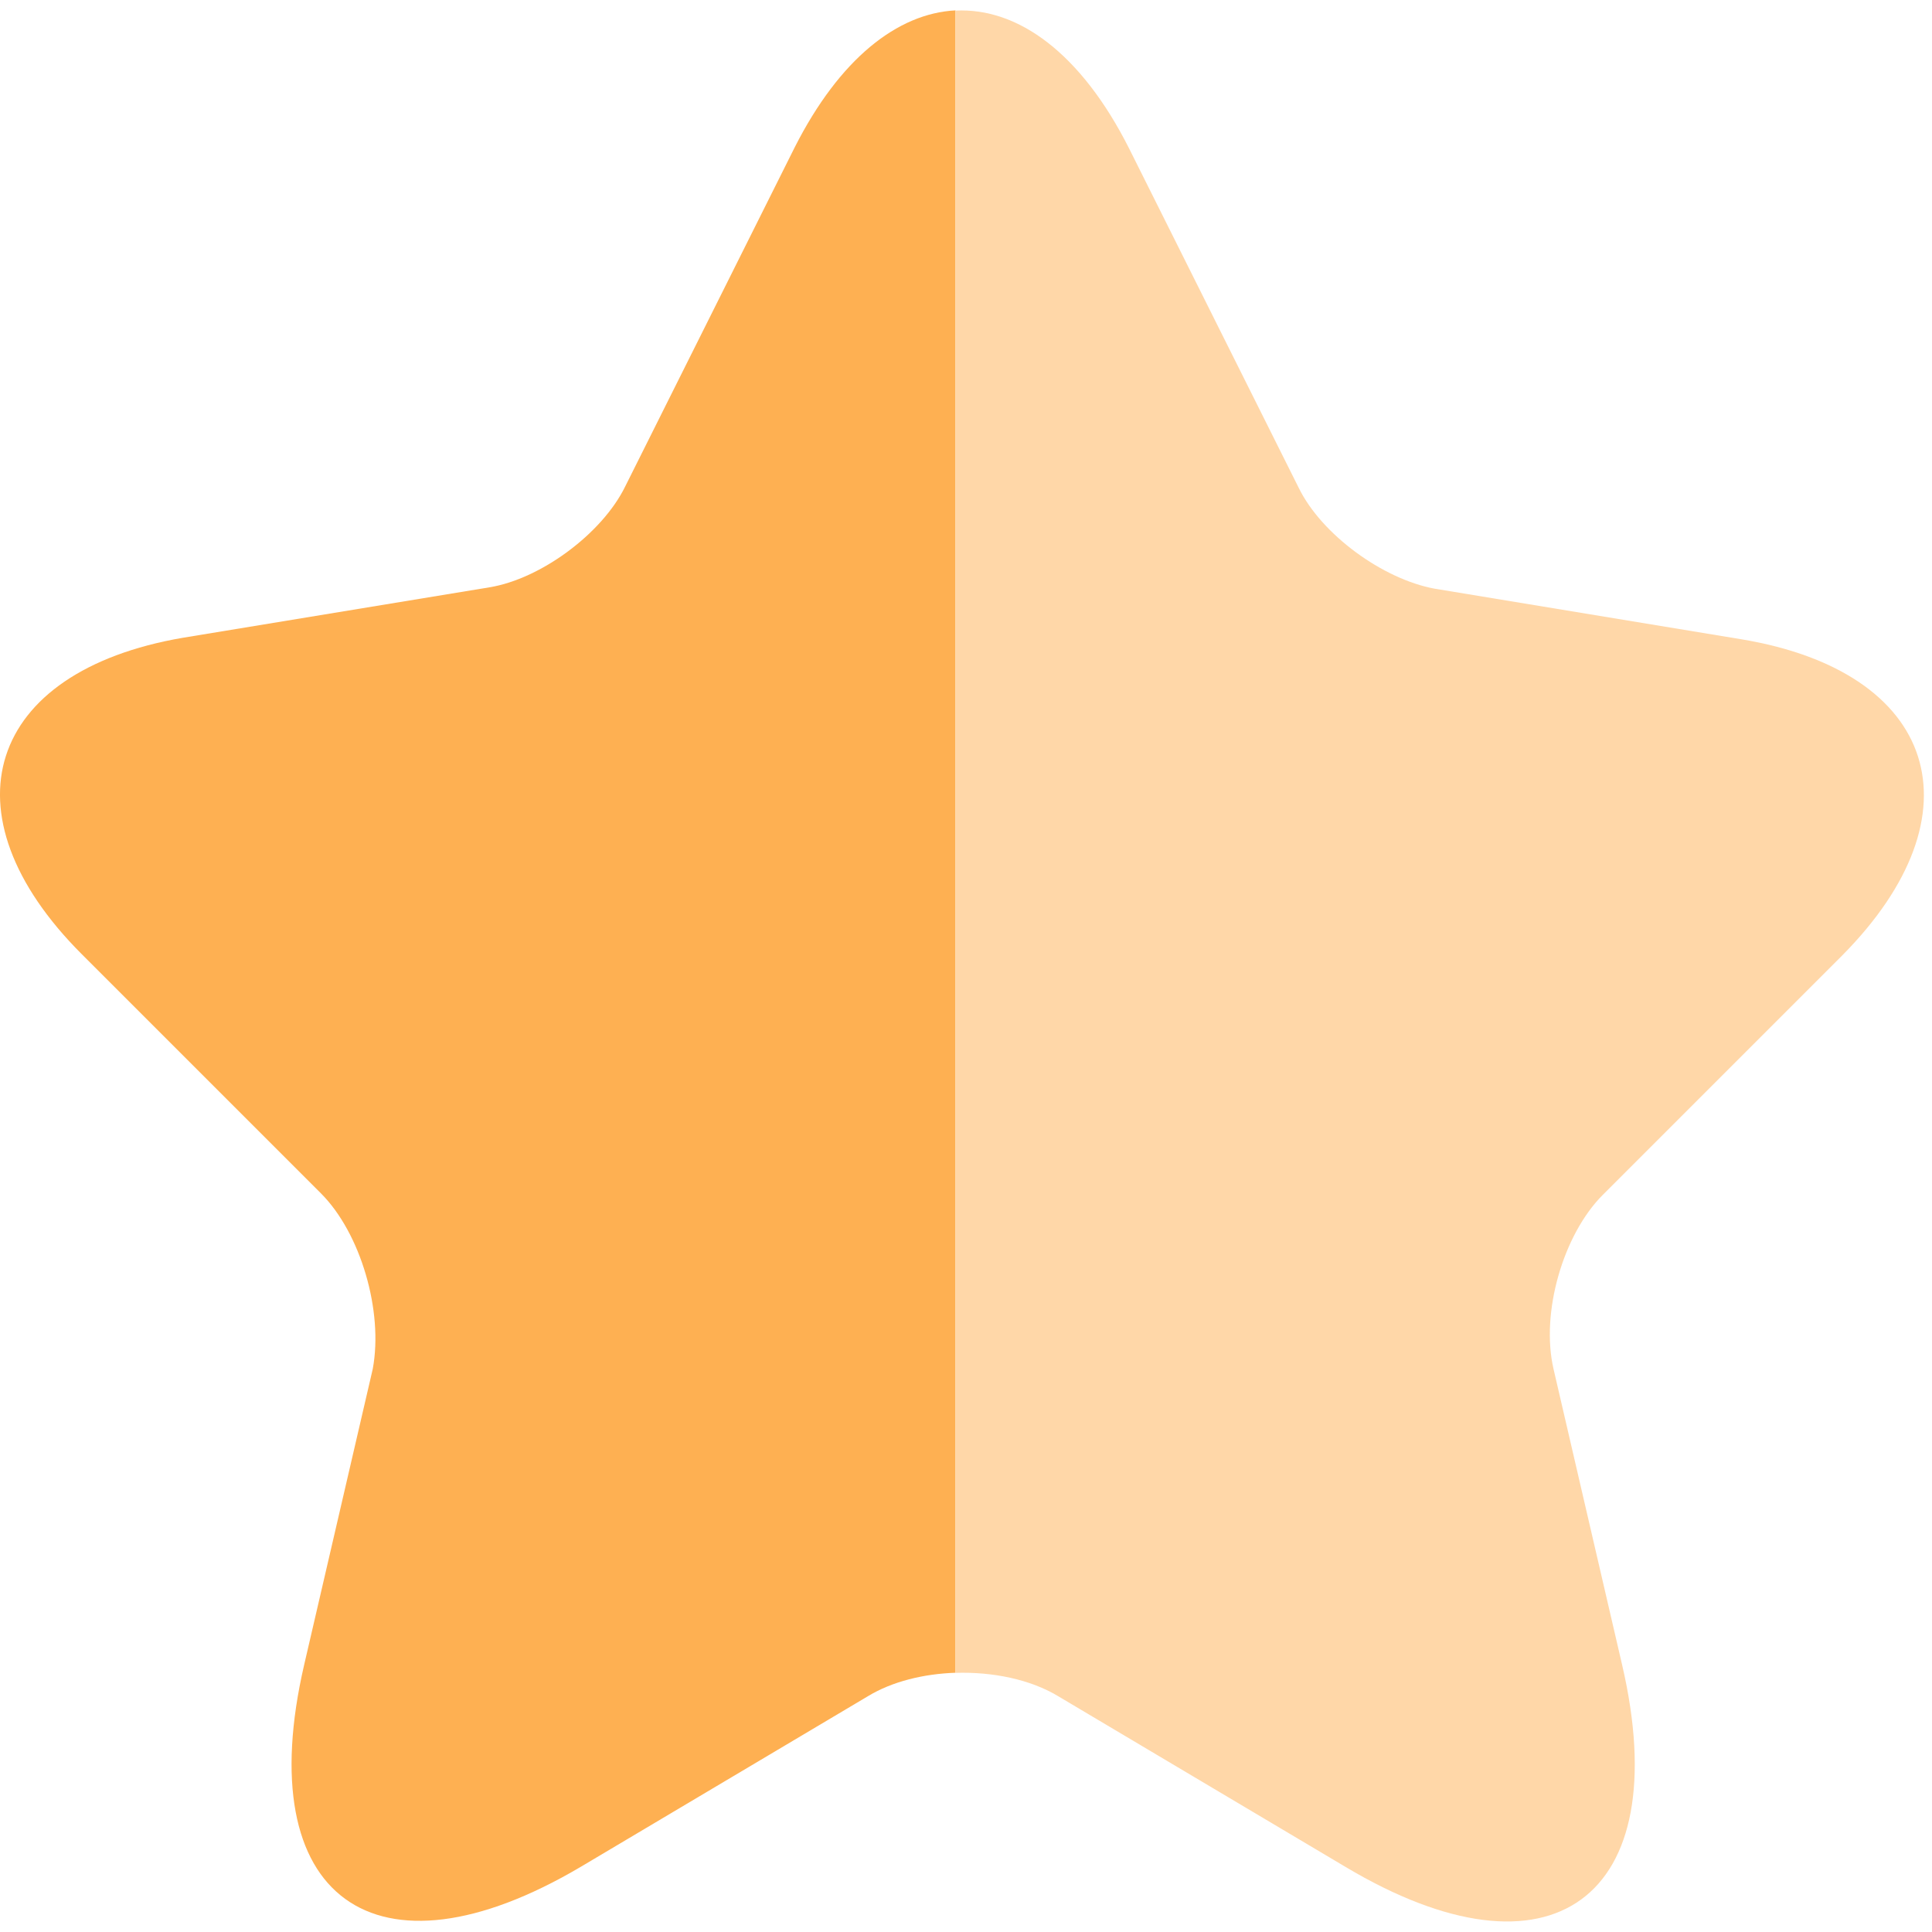 <svg width="16" height="16" viewBox="0 0 16 16" fill="none" xmlns="http://www.w3.org/2000/svg">
<path fill-rule="evenodd" clip-rule="evenodd" d="M7.913 0.086C7.431 0.111 6.952 0.489 6.582 1.219L5.178 4.028C4.989 4.416 4.481 4.794 4.053 4.864L1.513 5.282C-0.11 5.561 -0.489 6.736 0.677 7.902L2.658 9.883C2.987 10.212 3.176 10.859 3.087 11.337L2.519 13.787C2.071 15.719 3.107 16.466 4.81 15.46L7.19 14.046C7.388 13.926 7.648 13.862 7.913 13.853V0.086Z" fill="#FEB052"/>
<path fill-rule="evenodd" clip-rule="evenodd" d="M7.913 13.854C8.22 13.844 8.533 13.908 8.763 14.047L11.143 15.461C12.846 16.477 13.882 15.72 13.434 13.789L12.866 11.339C12.757 10.87 12.946 10.223 13.274 9.895L15.256 7.913C16.421 6.738 16.043 5.563 14.42 5.294L11.88 4.875C11.452 4.796 10.944 4.427 10.755 4.039L9.351 1.23C8.954 0.442 8.431 0.061 7.913 0.088V13.854Z" fill="#FFD7A8"/>
</svg>
